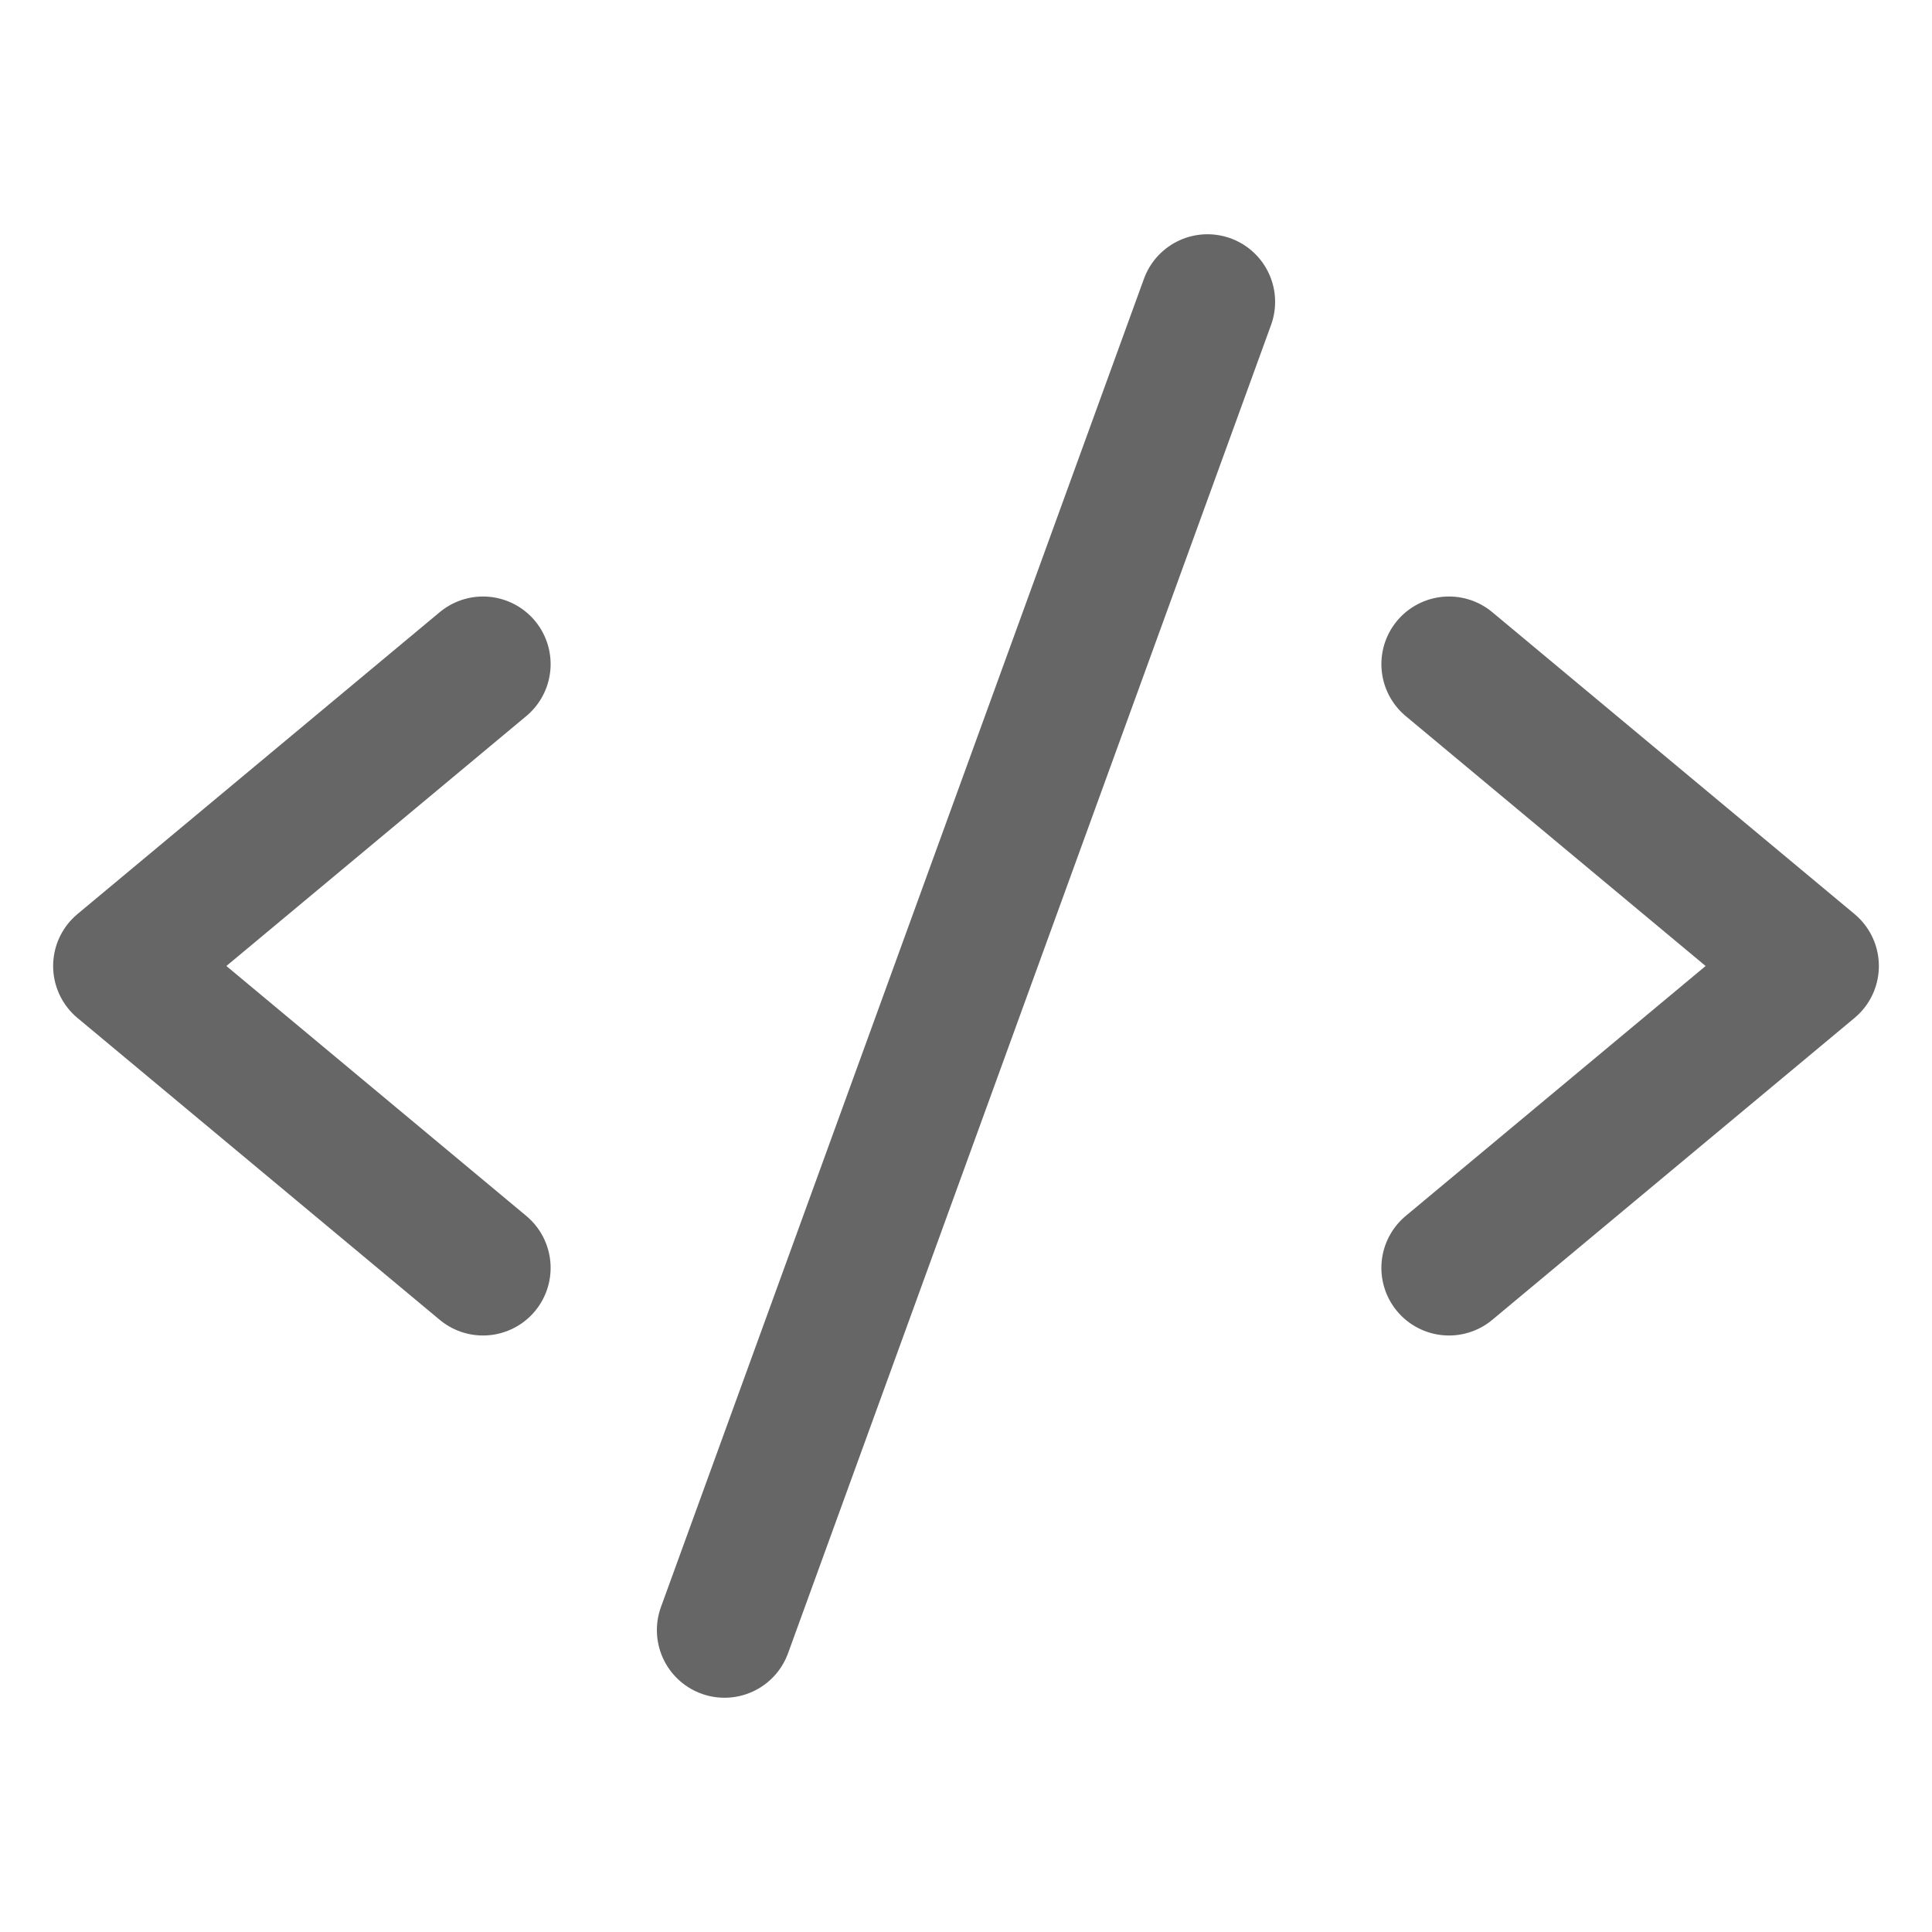 <svg width="20" height="20" viewBox="0 0 20 20" fill="none" xmlns="http://www.w3.org/2000/svg">
<path d="M5 6.875L1.25 10L5 13.125" stroke="#666666" stroke-width="1.4" stroke-linecap="round" stroke-linejoin="round"/>
<path d="M15 6.875L18.75 10L15 13.125" stroke="#666666" stroke-width="1.4" stroke-linecap="round" stroke-linejoin="round"/>
<path d="M12.5 3.125L7.5 16.875" stroke="#666666" stroke-width="1.4" stroke-linecap="round" stroke-linejoin="round"/>
</svg>
